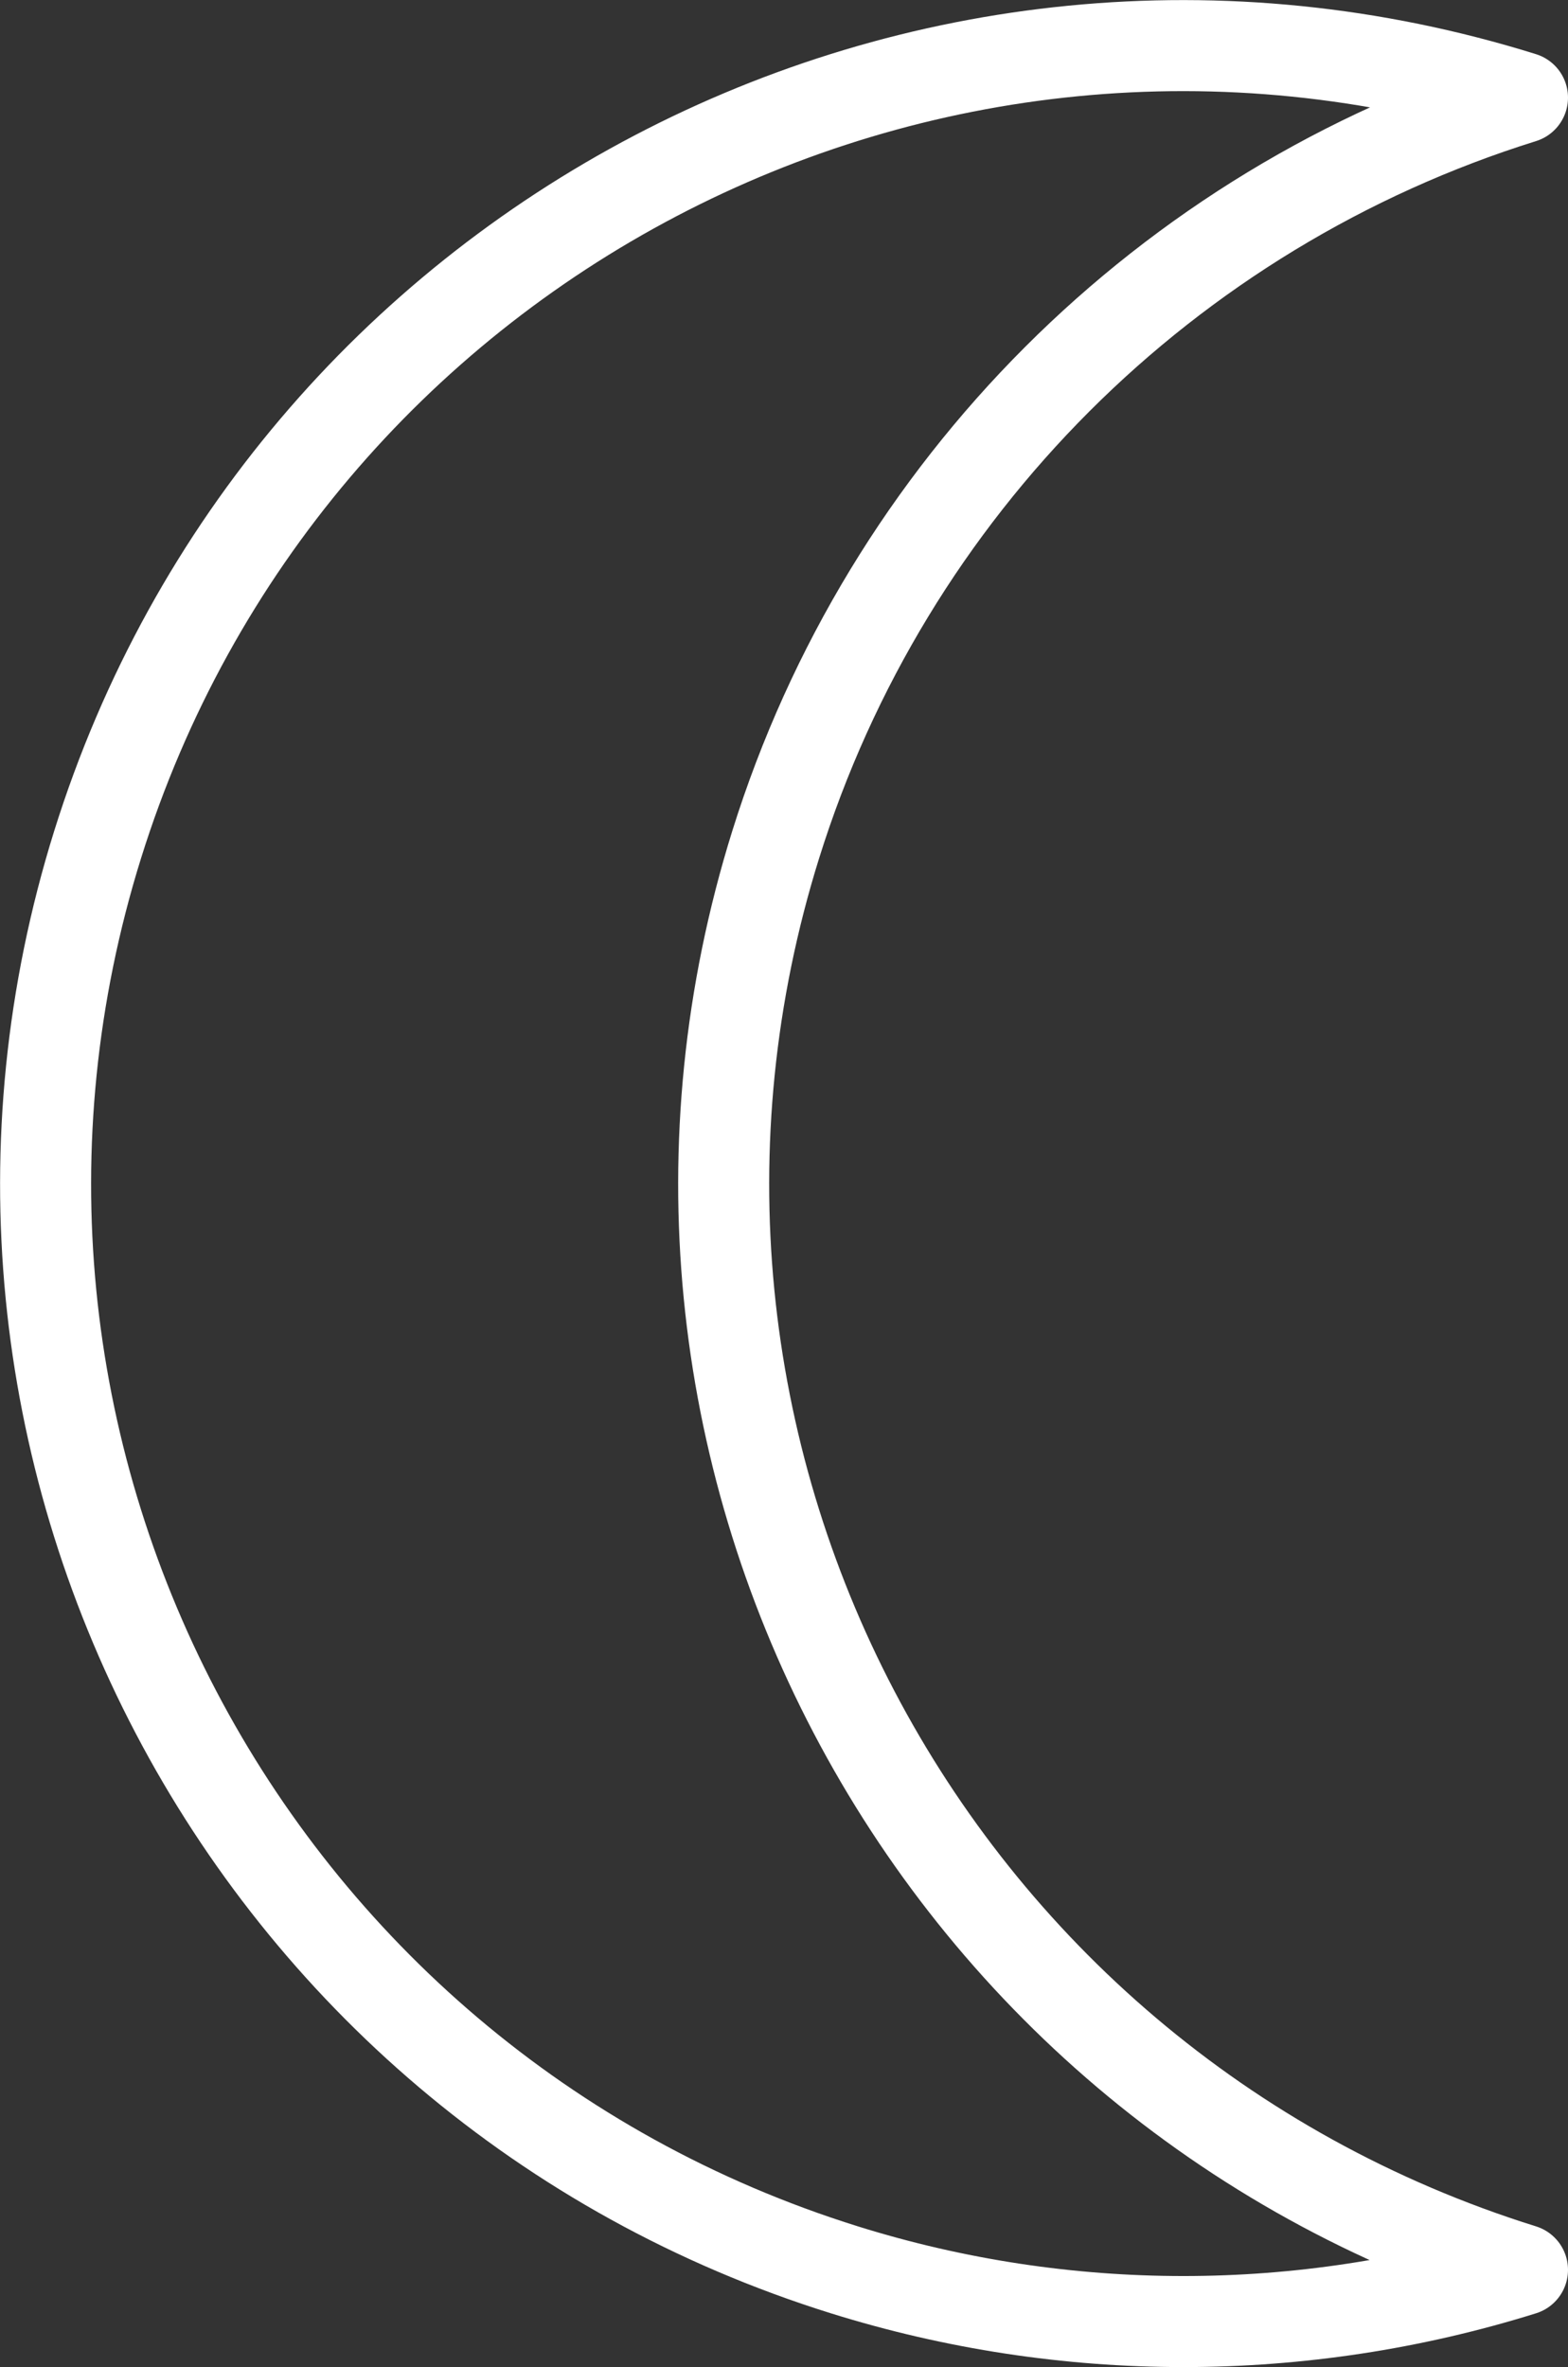 <?xml version="1.0" encoding="UTF-8"?>
<svg id="Layer_2" data-name="Layer 2" xmlns="http://www.w3.org/2000/svg" viewBox="0 0 68.91 104">
  <rect x="0" y="0" width="68.91" height="104" fill="#333333" stroke="none"/>
  <defs>
    <style>
      .cls-1 {
        fill: none;
        stroke: #fff;
        stroke-linejoin: round;
        stroke-width: 4px;
      }
    </style>
  </defs>
  <g id="Layer_1-2" data-name="Layer 1">
    <path class="cls-1" d="m66.91,4.29C40.55-3.94,12.52,10.75,4.29,37.11c-8.23,26.36,6.46,54.39,32.82,62.62,9.7,3.03,20.1,3.03,29.8,0-26.36-8.23-41.05-36.27-32.82-62.62,4.89-15.66,17.16-27.93,32.82-32.82Z"/>
  </g>
</svg>